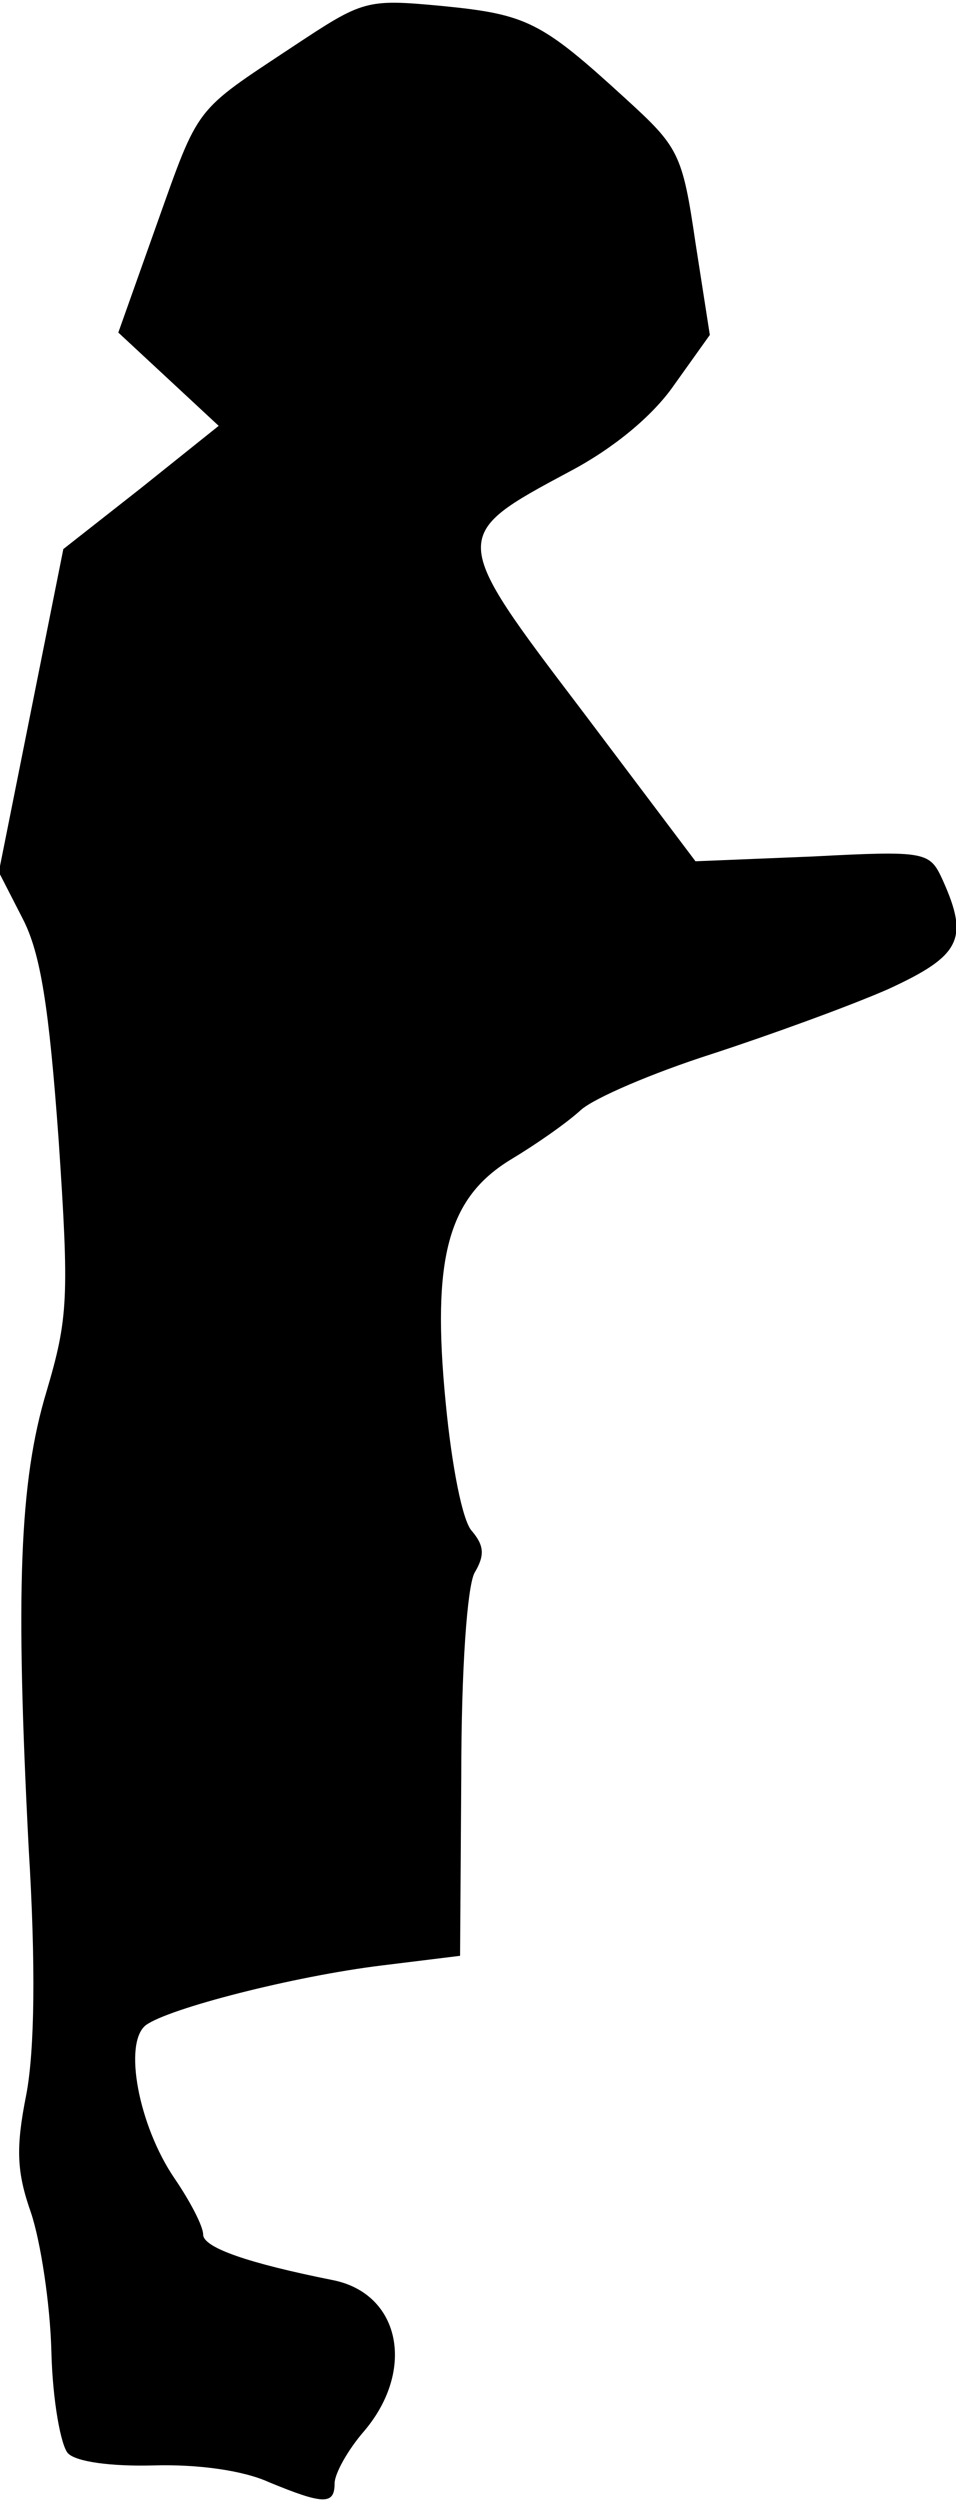 <?xml version="1.0" standalone="no"?>
<!DOCTYPE svg PUBLIC "-//W3C//DTD SVG 20010904//EN"
 "http://www.w3.org/TR/2001/REC-SVG-20010904/DTD/svg10.dtd">
<svg version="1.0" xmlns="http://www.w3.org/2000/svg"
 width="80pt" height="209pt" viewBox="0 0 80 209"
 preserveAspectRatio="xMidYMid meet">
<g transform="translate(0,209) scale(0.1,-0.1)"
fill="#000000" stroke="none">
<path fill="#000000" stroke="none" d="M245 2051 c-83 -55 -78 -48 -114 -149
l-32 -90 42 -39 42 -39 -65 -52 -65 -51 -27 -135 -27 -135 20 -39 c15 -29 22
-74 30 -184 9 -133 8 -150 -10 -211 -23 -76 -26 -168 -15 -382 6 -98 5 -169
-2 -206 -9 -45 -8 -65 4 -99 8 -24 16 -76 17 -116 1 -41 8 -79 14 -85 7 -7 36
-11 72 -10 36 1 74 -4 96 -14 46 -19 55 -19 55 -1 0 8 11 28 25 44 43 51 30
115 -27 126 -70 14 -108 27 -108 38 0 7 -11 28 -24 47 -30 44 -43 113 -24 128
19 14 124 41 198 50 l65 8 1 150 c0 91 5 158 11 170 9 15 8 23 -2 35 -8 8 -17
55 -22 107 -12 122 2 172 55 204 20 12 46 30 58 41 11 10 60 31 110 47 49 16
115 40 147 54 61 28 68 42 46 91 -11 24 -13 25 -109 20 l-98 -4 -95 126 c-111
146 -111 146 -10 200 36 19 69 46 87 72 l30 42 -12 77 c-11 75 -14 80 -59 121
-70 64 -82 70 -153 77 -64 6 -66 5 -125 -34z"/>
</g>
</svg>
